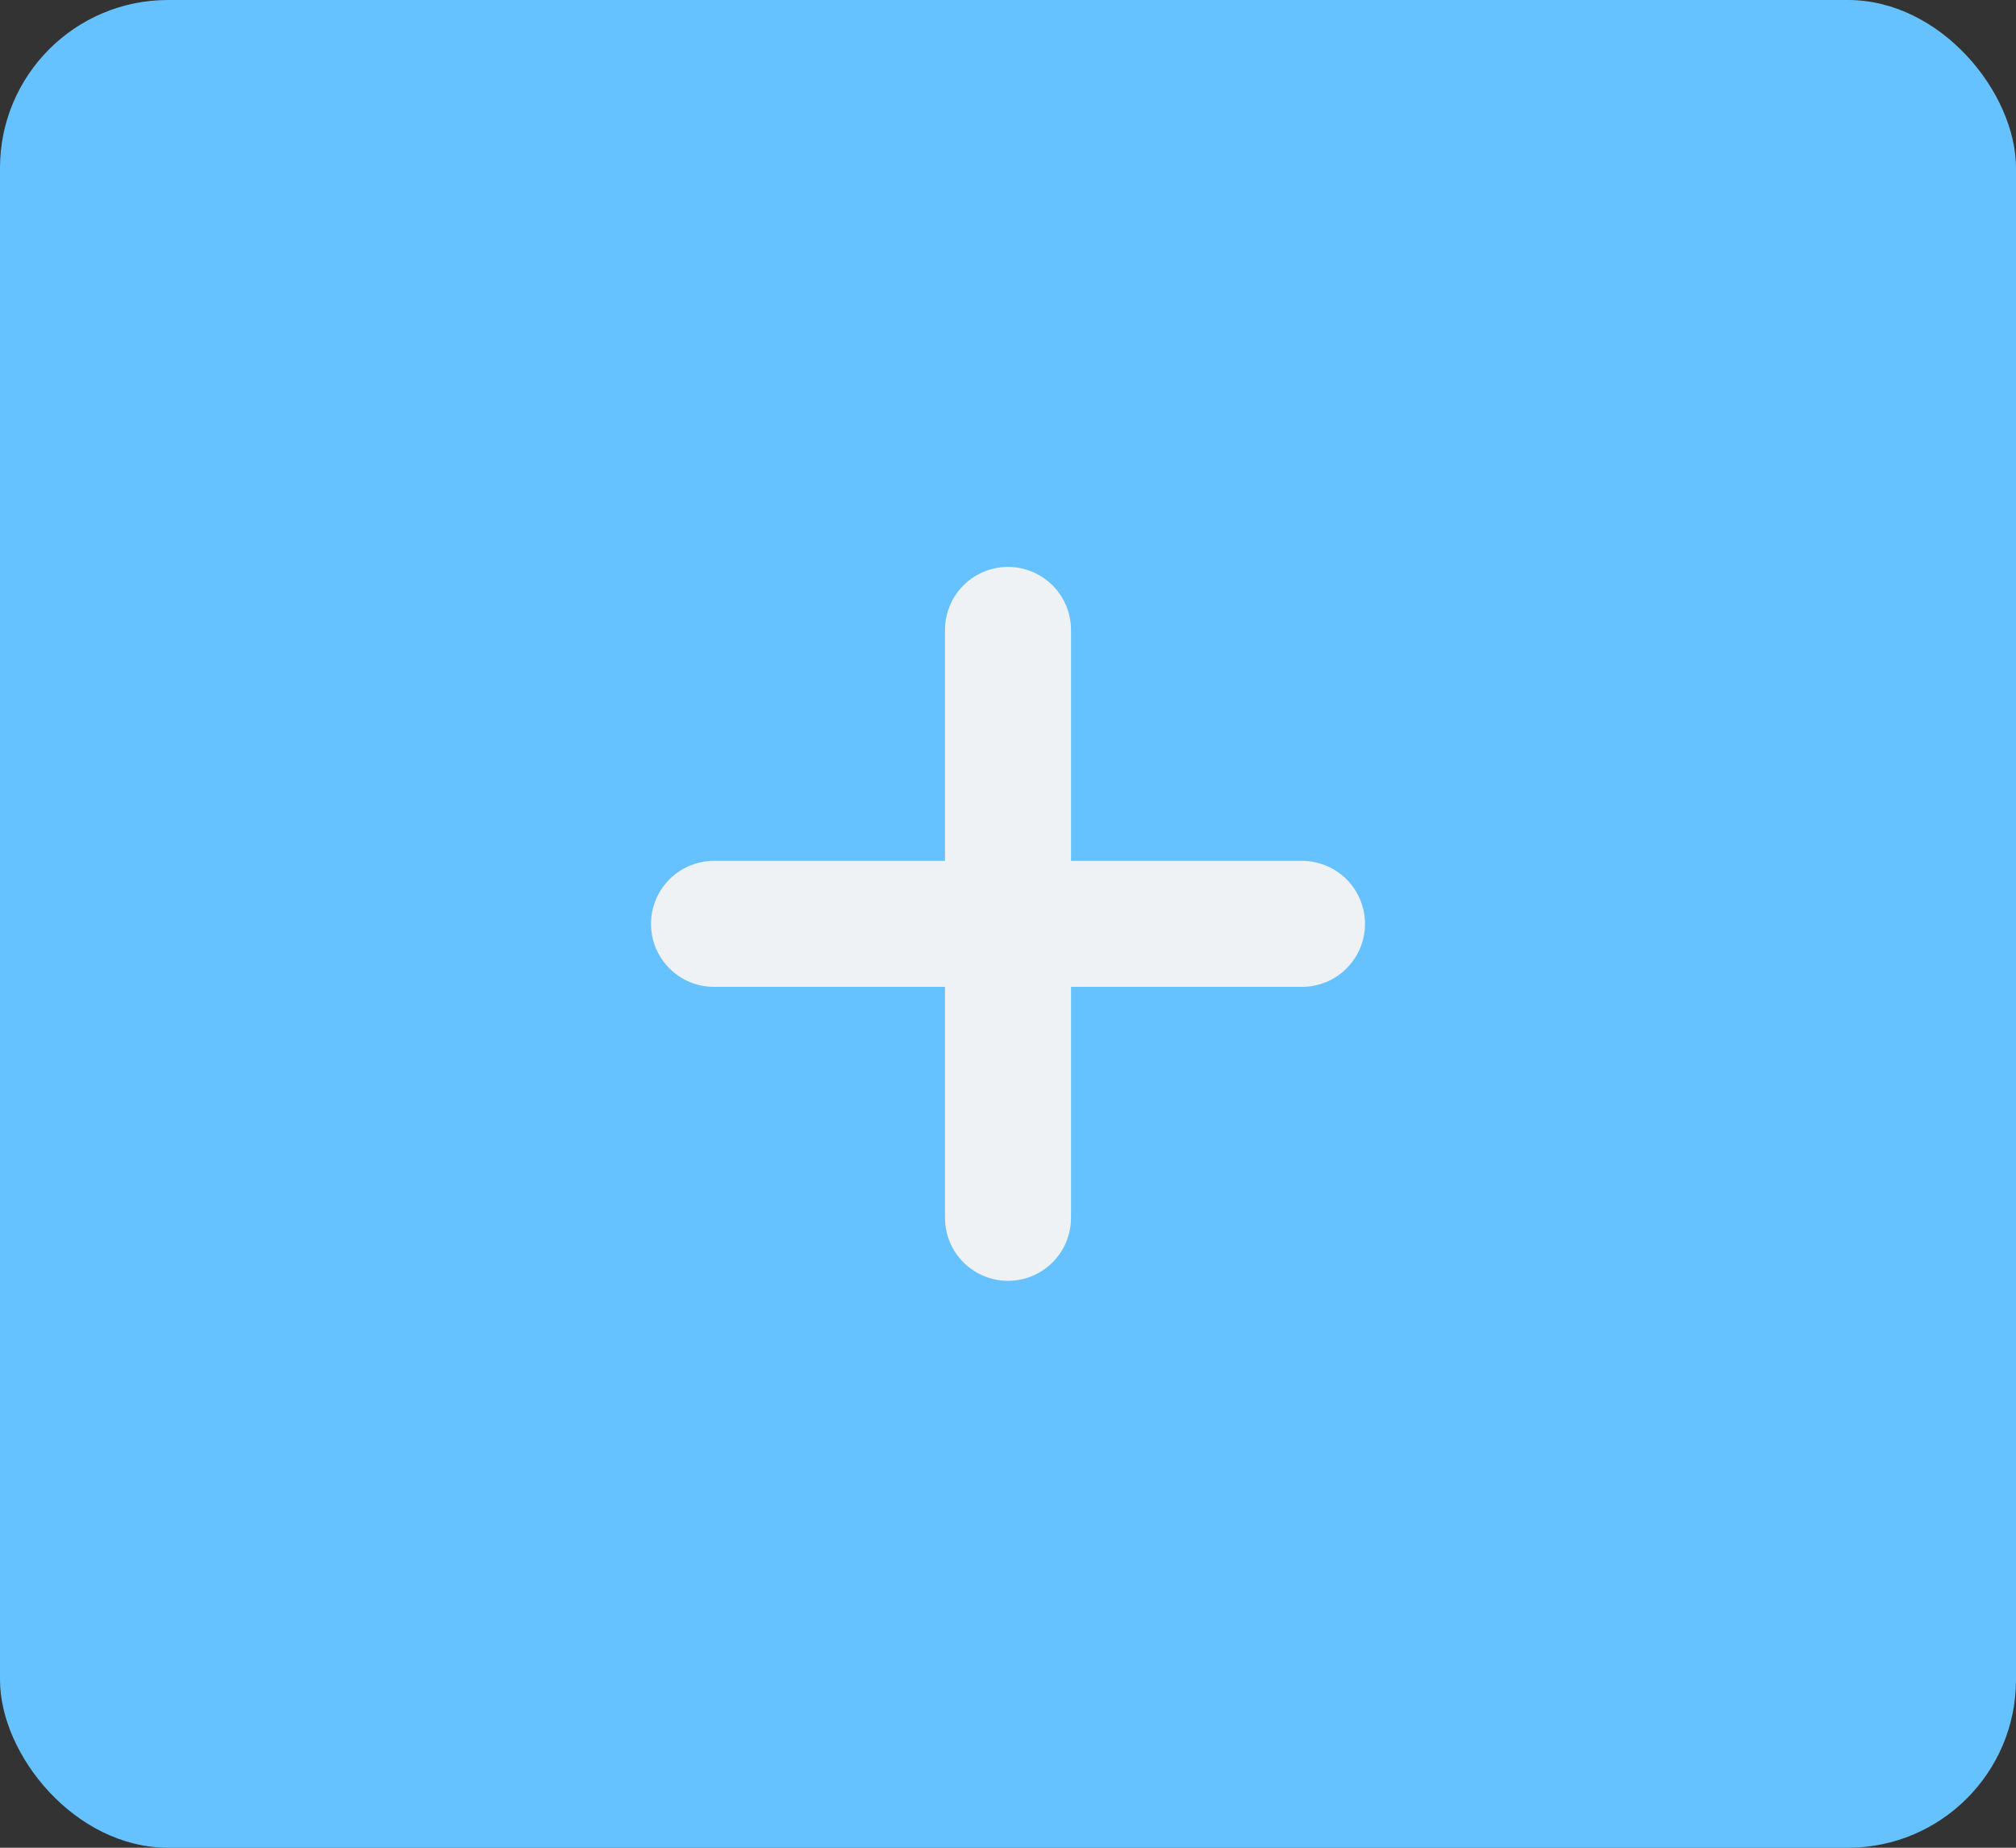 <svg width="48" height="44" viewBox="0 0 48 44" fill="none" xmlns="http://www.w3.org/2000/svg">
<rect x="0" y="0" width="48" height="44" fill="#333333" stroke="none"/>
<rect width="48" height="44" rx="4" fill="#66C2FF"/>
<path d="M17 22H24M24 22H31M24 22V15M24 22V29" stroke="#EEF2F5" stroke-width="3" stroke-linecap="round" stroke-linejoin="round"/>
</svg>
